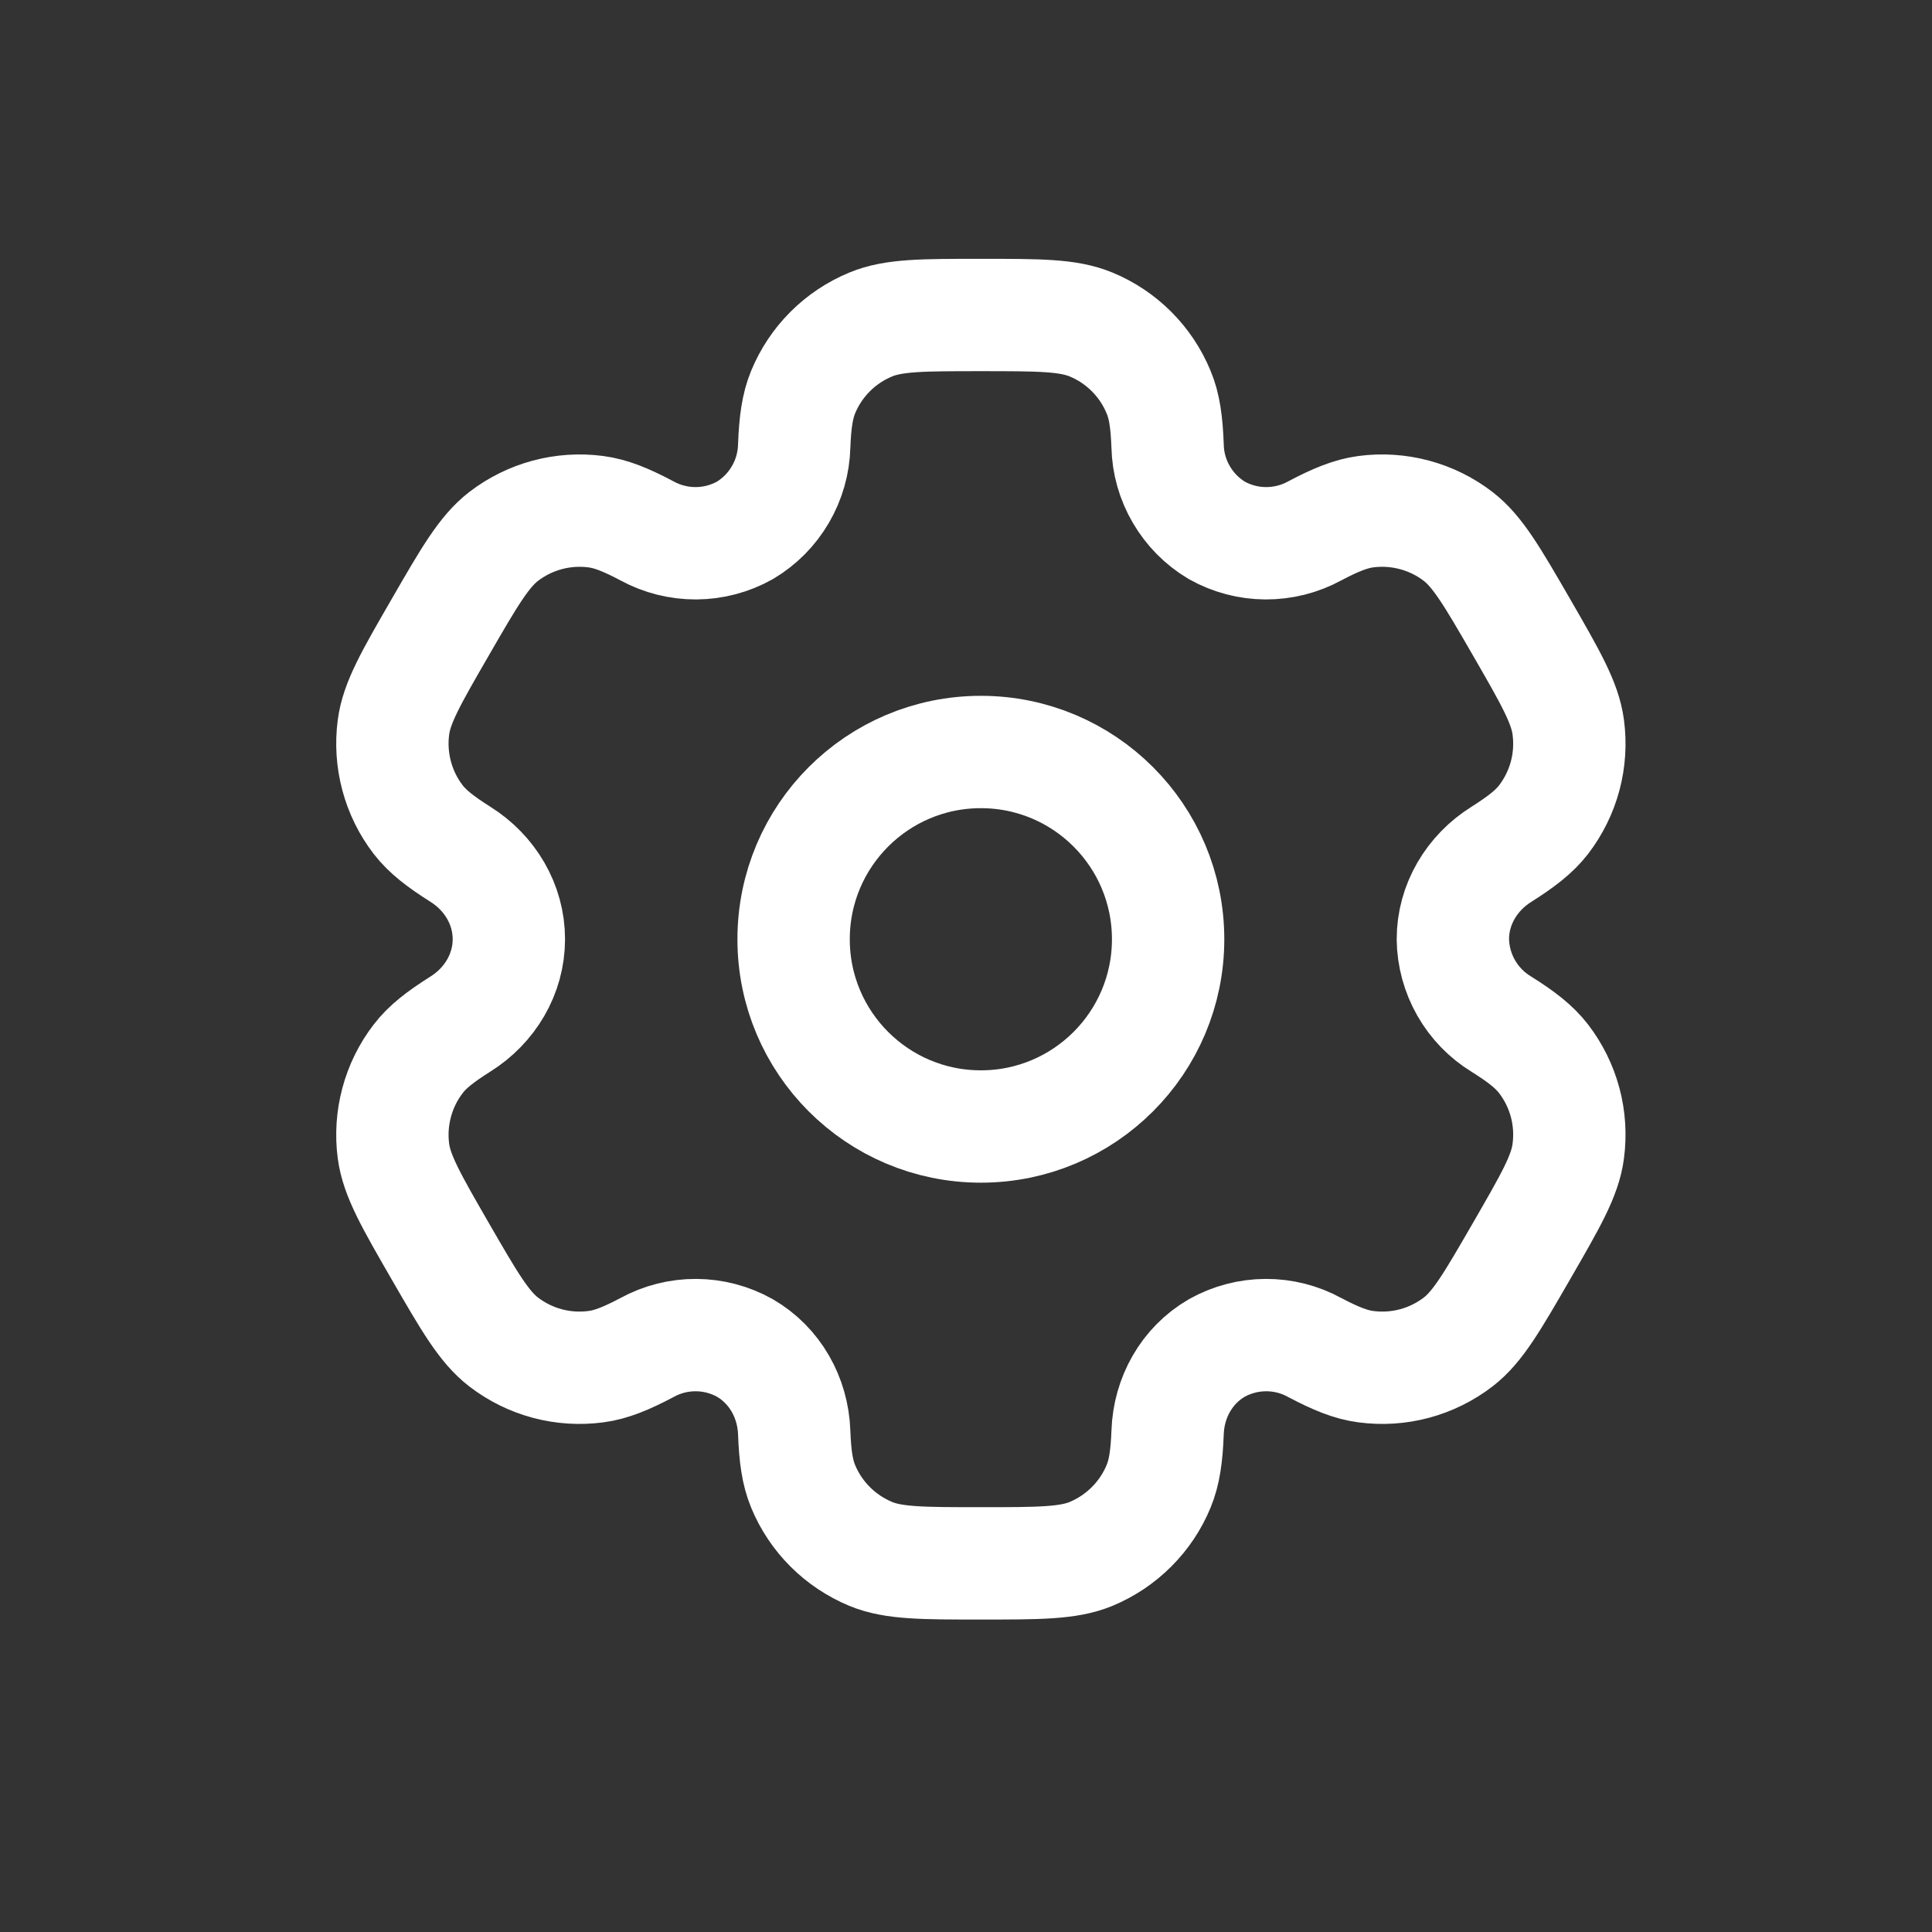 <svg width="26" height="26" viewBox="0 0 26 26" fill="none" xmlns="http://www.w3.org/2000/svg">
<rect x="0" y="0" width="26" height="26" fill="#333333" stroke="none"/>
<path d="M14.683 4.367C14.374 4.239 13.983 4.239 13.2 4.239C12.417 4.239 12.026 4.239 11.718 4.367C11.514 4.451 11.328 4.575 11.172 4.731C11.016 4.887 10.892 5.073 10.808 5.277C10.731 5.464 10.7 5.683 10.688 6.002C10.682 6.232 10.618 6.457 10.502 6.655C10.386 6.854 10.222 7.02 10.024 7.138C9.823 7.25 9.597 7.31 9.367 7.311C9.137 7.312 8.91 7.255 8.708 7.145C8.426 6.995 8.222 6.913 8.019 6.886C7.577 6.828 7.131 6.948 6.778 7.219C6.514 7.423 6.317 7.761 5.926 8.439C5.534 9.117 5.338 9.456 5.295 9.787C5.266 10.006 5.281 10.229 5.338 10.442C5.395 10.655 5.493 10.855 5.628 11.03C5.752 11.191 5.926 11.326 6.195 11.496C6.593 11.745 6.848 12.171 6.848 12.639C6.848 13.108 6.593 13.533 6.195 13.782C5.926 13.952 5.751 14.087 5.628 14.249C5.493 14.424 5.395 14.624 5.338 14.837C5.281 15.05 5.266 15.272 5.295 15.491C5.339 15.822 5.534 16.161 5.925 16.839C6.317 17.517 6.513 17.856 6.778 18.06C6.953 18.194 7.152 18.293 7.366 18.35C7.579 18.407 7.801 18.421 8.02 18.392C8.222 18.366 8.426 18.283 8.708 18.134C8.91 18.023 9.137 17.966 9.367 17.967C9.597 17.968 9.823 18.028 10.024 18.14C10.43 18.376 10.671 18.808 10.688 19.277C10.7 19.596 10.73 19.814 10.808 20.002C10.892 20.206 11.016 20.391 11.172 20.547C11.328 20.703 11.514 20.827 11.718 20.912C12.026 21.039 12.417 21.039 13.2 21.039C13.983 21.039 14.374 21.039 14.683 20.912C14.887 20.827 15.072 20.703 15.228 20.547C15.384 20.391 15.508 20.206 15.592 20.002C15.67 19.814 15.701 19.596 15.713 19.277C15.729 18.808 15.97 18.375 16.376 18.14C16.577 18.028 16.803 17.968 17.034 17.967C17.264 17.966 17.491 18.023 17.692 18.134C17.975 18.283 18.179 18.366 18.381 18.392C18.599 18.421 18.822 18.407 19.035 18.35C19.248 18.293 19.448 18.194 19.623 18.06C19.887 17.857 20.083 17.517 20.475 16.839C20.866 16.161 21.063 15.823 21.105 15.491C21.134 15.272 21.12 15.05 21.063 14.837C21.006 14.624 20.907 14.424 20.773 14.249C20.648 14.087 20.475 13.952 20.205 13.783C20.008 13.663 19.845 13.495 19.731 13.295C19.617 13.095 19.555 12.87 19.552 12.639C19.552 12.171 19.808 11.745 20.205 11.497C20.475 11.326 20.649 11.191 20.773 11.03C20.907 10.855 21.006 10.655 21.063 10.442C21.12 10.229 21.134 10.006 21.105 9.787C21.062 9.457 20.866 9.117 20.475 8.439C20.083 7.761 19.887 7.423 19.623 7.219C19.448 7.084 19.248 6.986 19.035 6.929C18.822 6.872 18.599 6.857 18.381 6.886C18.179 6.913 17.975 6.995 17.692 7.145C17.49 7.255 17.263 7.312 17.033 7.311C16.803 7.31 16.577 7.25 16.376 7.138C16.178 7.02 16.014 6.854 15.898 6.655C15.782 6.457 15.718 6.232 15.713 6.002C15.701 5.682 15.671 5.464 15.592 5.277C15.508 5.073 15.384 4.887 15.228 4.731C15.072 4.575 14.887 4.451 14.683 4.367Z" fill="none"/>
<path d="M14.683 4.367C14.374 4.239 13.983 4.239 13.2 4.239C12.417 4.239 12.026 4.239 11.718 4.367C11.514 4.451 11.328 4.575 11.172 4.731C11.016 4.887 10.892 5.073 10.808 5.277C10.731 5.464 10.7 5.683 10.688 6.002C10.682 6.232 10.618 6.457 10.502 6.655C10.386 6.854 10.222 7.02 10.024 7.138C9.823 7.25 9.597 7.31 9.367 7.311C9.137 7.312 8.91 7.255 8.708 7.145C8.426 6.995 8.222 6.913 8.019 6.886C7.577 6.828 7.131 6.948 6.778 7.219C6.514 7.423 6.317 7.761 5.926 8.439C5.534 9.117 5.338 9.456 5.295 9.787C5.266 10.006 5.281 10.229 5.338 10.442C5.395 10.655 5.493 10.855 5.628 11.03C5.752 11.191 5.926 11.326 6.195 11.496C6.593 11.745 6.848 12.171 6.848 12.639C6.848 13.108 6.593 13.533 6.195 13.782C5.926 13.952 5.751 14.087 5.628 14.249C5.493 14.424 5.395 14.624 5.338 14.837C5.281 15.05 5.266 15.272 5.295 15.491C5.339 15.822 5.534 16.161 5.925 16.839C6.317 17.517 6.513 17.856 6.778 18.06C6.953 18.194 7.152 18.293 7.366 18.35C7.579 18.407 7.801 18.421 8.02 18.392C8.222 18.366 8.426 18.283 8.708 18.134C8.91 18.023 9.137 17.966 9.367 17.967C9.597 17.968 9.823 18.028 10.024 18.14C10.43 18.376 10.671 18.808 10.688 19.277C10.7 19.596 10.73 19.814 10.808 20.002C10.892 20.206 11.016 20.391 11.172 20.547C11.328 20.703 11.514 20.827 11.718 20.912C12.026 21.039 12.417 21.039 13.2 21.039C13.983 21.039 14.374 21.039 14.683 20.912C14.887 20.827 15.072 20.703 15.228 20.547C15.384 20.391 15.508 20.206 15.592 20.002C15.67 19.814 15.701 19.596 15.713 19.277C15.729 18.808 15.97 18.375 16.376 18.14C16.577 18.028 16.803 17.968 17.034 17.967C17.264 17.966 17.491 18.023 17.692 18.134C17.975 18.283 18.179 18.366 18.381 18.392C18.599 18.421 18.822 18.407 19.035 18.35C19.248 18.293 19.448 18.194 19.623 18.06C19.887 17.857 20.083 17.517 20.475 16.839C20.866 16.161 21.063 15.823 21.105 15.491C21.134 15.272 21.12 15.05 21.063 14.837C21.006 14.624 20.907 14.424 20.773 14.249C20.648 14.087 20.475 13.952 20.205 13.783C20.008 13.663 19.845 13.495 19.731 13.295C19.617 13.095 19.555 12.87 19.552 12.639C19.552 12.171 19.808 11.745 20.205 11.497C20.475 11.326 20.649 11.191 20.773 11.03C20.907 10.855 21.006 10.655 21.063 10.442C21.12 10.229 21.134 10.006 21.105 9.787C21.062 9.457 20.866 9.117 20.475 8.439C20.083 7.761 19.887 7.423 19.623 7.219C19.448 7.084 19.248 6.986 19.035 6.929C18.822 6.872 18.599 6.857 18.381 6.886C18.179 6.913 17.975 6.995 17.692 7.145C17.49 7.255 17.263 7.312 17.033 7.311C16.803 7.31 16.577 7.25 16.376 7.138C16.178 7.02 16.014 6.854 15.898 6.655C15.782 6.457 15.718 6.232 15.713 6.002C15.701 5.682 15.671 5.464 15.592 5.277C15.508 5.073 15.384 4.887 15.228 4.731C15.072 4.575 14.887 4.451 14.683 4.367Z" fill="none"/>
<path d="M14.683 4.367C14.374 4.239 13.983 4.239 13.2 4.239C12.417 4.239 12.026 4.239 11.718 4.367C11.514 4.451 11.328 4.575 11.172 4.731C11.016 4.887 10.892 5.073 10.808 5.277C10.731 5.464 10.7 5.683 10.688 6.002C10.682 6.232 10.618 6.457 10.502 6.655C10.386 6.854 10.222 7.02 10.024 7.138C9.823 7.25 9.597 7.31 9.367 7.311C9.137 7.312 8.91 7.255 8.708 7.145C8.426 6.995 8.222 6.913 8.019 6.886C7.577 6.828 7.131 6.948 6.778 7.219C6.514 7.423 6.317 7.761 5.926 8.439C5.534 9.117 5.338 9.456 5.295 9.787C5.266 10.006 5.281 10.229 5.338 10.442C5.395 10.655 5.493 10.855 5.628 11.03C5.752 11.191 5.926 11.326 6.195 11.496C6.593 11.745 6.848 12.171 6.848 12.639C6.848 13.108 6.593 13.533 6.195 13.782C5.926 13.952 5.751 14.087 5.628 14.249C5.493 14.424 5.395 14.624 5.338 14.837C5.281 15.05 5.266 15.272 5.295 15.491C5.339 15.822 5.534 16.161 5.925 16.839C6.317 17.517 6.513 17.856 6.778 18.06C6.953 18.194 7.152 18.293 7.366 18.35C7.579 18.407 7.801 18.421 8.02 18.392C8.222 18.366 8.426 18.283 8.708 18.134C8.91 18.023 9.137 17.966 9.367 17.967C9.597 17.968 9.823 18.028 10.024 18.14C10.43 18.376 10.671 18.808 10.688 19.277C10.7 19.596 10.73 19.814 10.808 20.002C10.892 20.206 11.016 20.391 11.172 20.547C11.328 20.703 11.514 20.827 11.718 20.912C12.026 21.039 12.417 21.039 13.2 21.039C13.983 21.039 14.374 21.039 14.683 20.912C14.887 20.827 15.072 20.703 15.228 20.547C15.384 20.391 15.508 20.206 15.592 20.002C15.67 19.814 15.701 19.596 15.713 19.277C15.729 18.808 15.97 18.375 16.376 18.14C16.577 18.028 16.803 17.968 17.034 17.967C17.264 17.966 17.491 18.023 17.692 18.134C17.975 18.283 18.179 18.366 18.381 18.392C18.599 18.421 18.822 18.407 19.035 18.35C19.248 18.293 19.448 18.194 19.623 18.06C19.887 17.857 20.083 17.517 20.475 16.839C20.866 16.161 21.063 15.823 21.105 15.491C21.134 15.272 21.12 15.05 21.063 14.837C21.006 14.624 20.907 14.424 20.773 14.249C20.648 14.087 20.475 13.952 20.205 13.783C20.008 13.663 19.845 13.495 19.731 13.295C19.617 13.095 19.555 12.87 19.552 12.639C19.552 12.171 19.808 11.745 20.205 11.497C20.475 11.326 20.649 11.191 20.773 11.03C20.907 10.855 21.006 10.655 21.063 10.442C21.12 10.229 21.134 10.006 21.105 9.787C21.062 9.457 20.866 9.117 20.475 8.439C20.083 7.761 19.887 7.423 19.623 7.219C19.448 7.084 19.248 6.986 19.035 6.929C18.822 6.872 18.599 6.857 18.381 6.886C18.179 6.913 17.975 6.995 17.692 7.145C17.49 7.255 17.263 7.312 17.033 7.311C16.803 7.31 16.577 7.25 16.376 7.138C16.178 7.02 16.014 6.854 15.898 6.655C15.782 6.457 15.718 6.232 15.713 6.002C15.701 5.682 15.671 5.464 15.592 5.277C15.508 5.073 15.384 4.887 15.228 4.731C15.072 4.575 14.887 4.451 14.683 4.367Z" stroke="white" stroke-width="1.512"/>
<path d="M13.2 15.16C14.592 15.16 15.72 14.032 15.72 12.64C15.72 11.248 14.592 10.12 13.2 10.12C11.808 10.12 10.68 11.248 10.68 12.64C10.68 14.032 11.808 15.16 13.2 15.16Z" stroke="white" stroke-width="1.512"/>
</svg>
